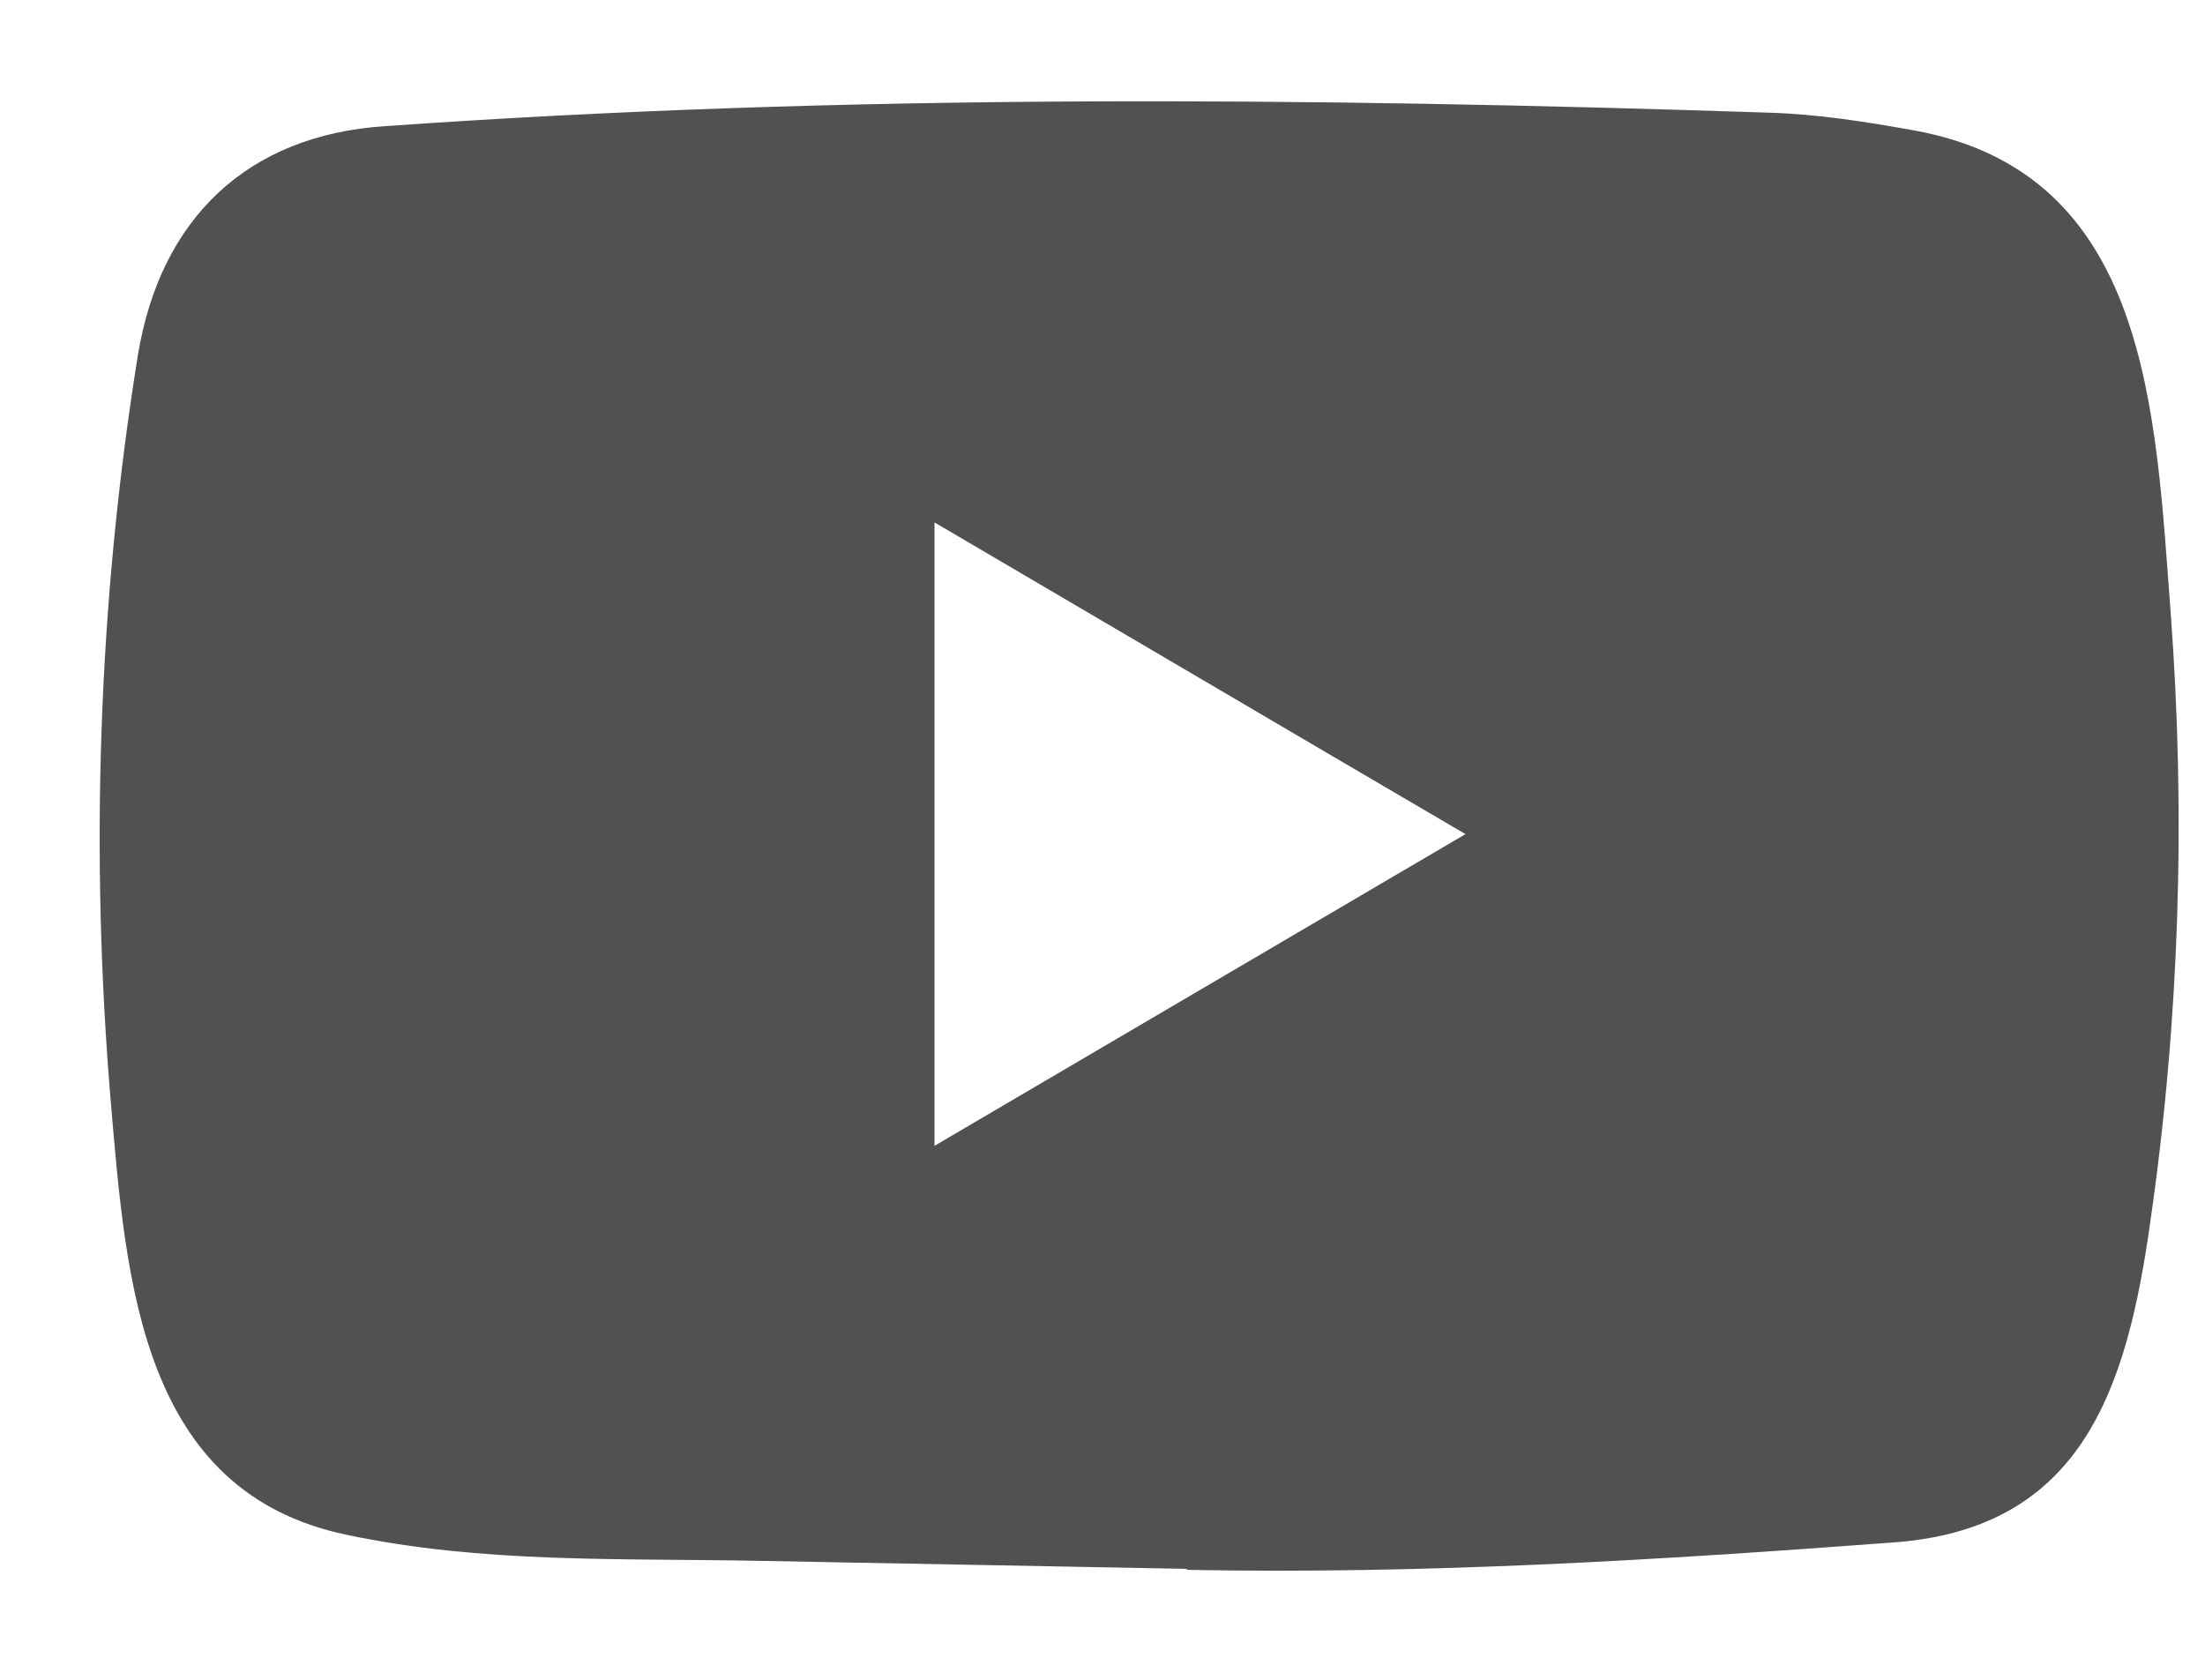 <svg width="21" height="16" viewBox="0 0 21 16" fill="none" xmlns="http://www.w3.org/2000/svg">
<path d="M11.288 14.943L7.226 14.867C5.91 14.841 4.592 14.893 3.302 14.619C1.341 14.21 1.202 12.202 1.057 10.518C0.856 8.15 0.934 5.739 1.312 3.391C1.525 2.074 2.365 1.287 3.664 1.202C8.05 0.891 12.464 0.928 16.84 1.073C17.302 1.086 17.767 1.159 18.223 1.241C20.472 1.644 20.527 3.92 20.673 5.835C20.818 7.77 20.757 9.716 20.479 11.638C20.256 13.229 19.829 14.564 18.029 14.692C15.773 14.861 13.569 14.996 11.307 14.953C11.307 14.943 11.294 14.943 11.288 14.943ZM8.9 10.914C10.6 9.917 12.267 8.936 13.957 7.945C12.254 6.948 10.59 5.967 8.9 4.976V10.914Z" fill="#525152" />
</svg>
